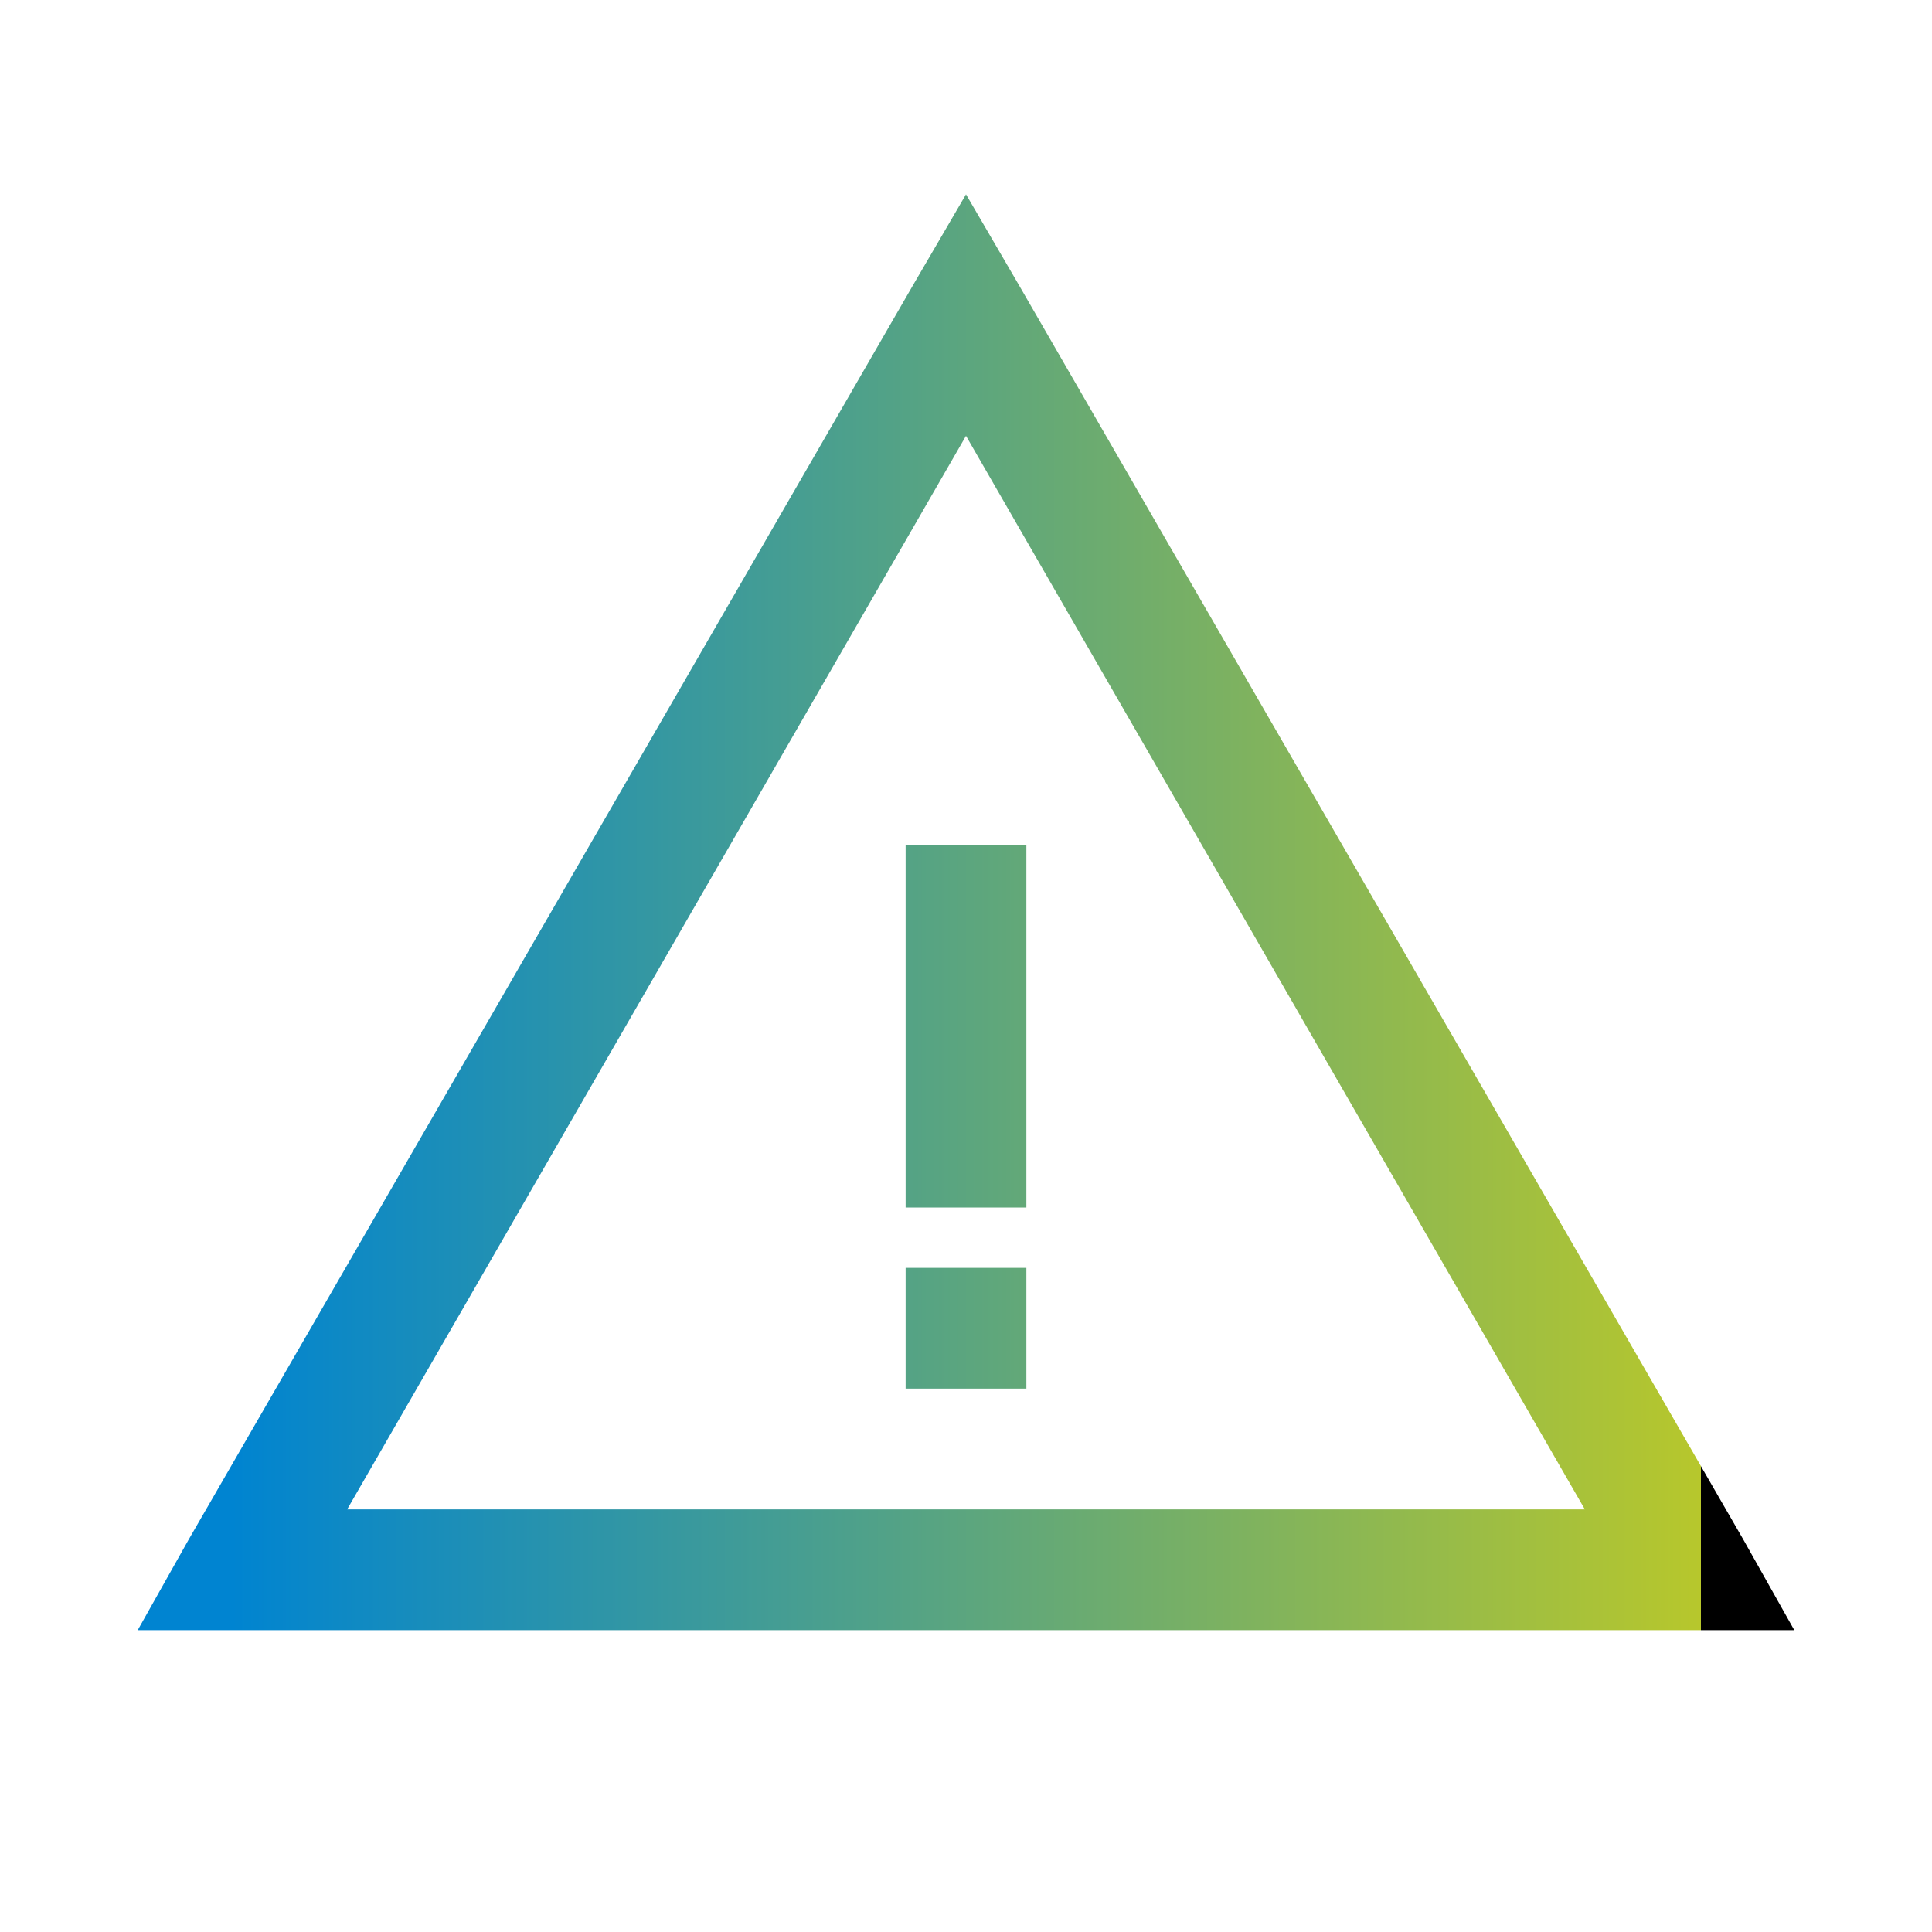 <svg xmlns="http://www.w3.org/2000/svg"
     viewBox="0 0 32 32"><defs>
    <linearGradient id="gradient">
      <stop offset="5%"
            stop-color="#0084d1" />
      <stop offset="95%"
            stop-color="#b7c72c" />
      <animate attributeName="r"
               dur="2000ms"
               repeatCount="indefinite"
               values="0%; 100%; 40%; 150%; 0%;" />
    </linearGradient>
  </defs>
  <path fill="url(#gradient)" d="M 16 3.219 L 15.125 4.719 L 3.125 25.5 L 2.281 27 L 29.719 27 L 28.875 25.5 L 16.875 4.719 Z M 16 7.219 L 26.25 25 L 5.75 25 Z M 15 14 L 15 20 L 17 20 L 17 14 Z M 15 21 L 15 23 L 17 23 L 17 21 Z" />
</svg>